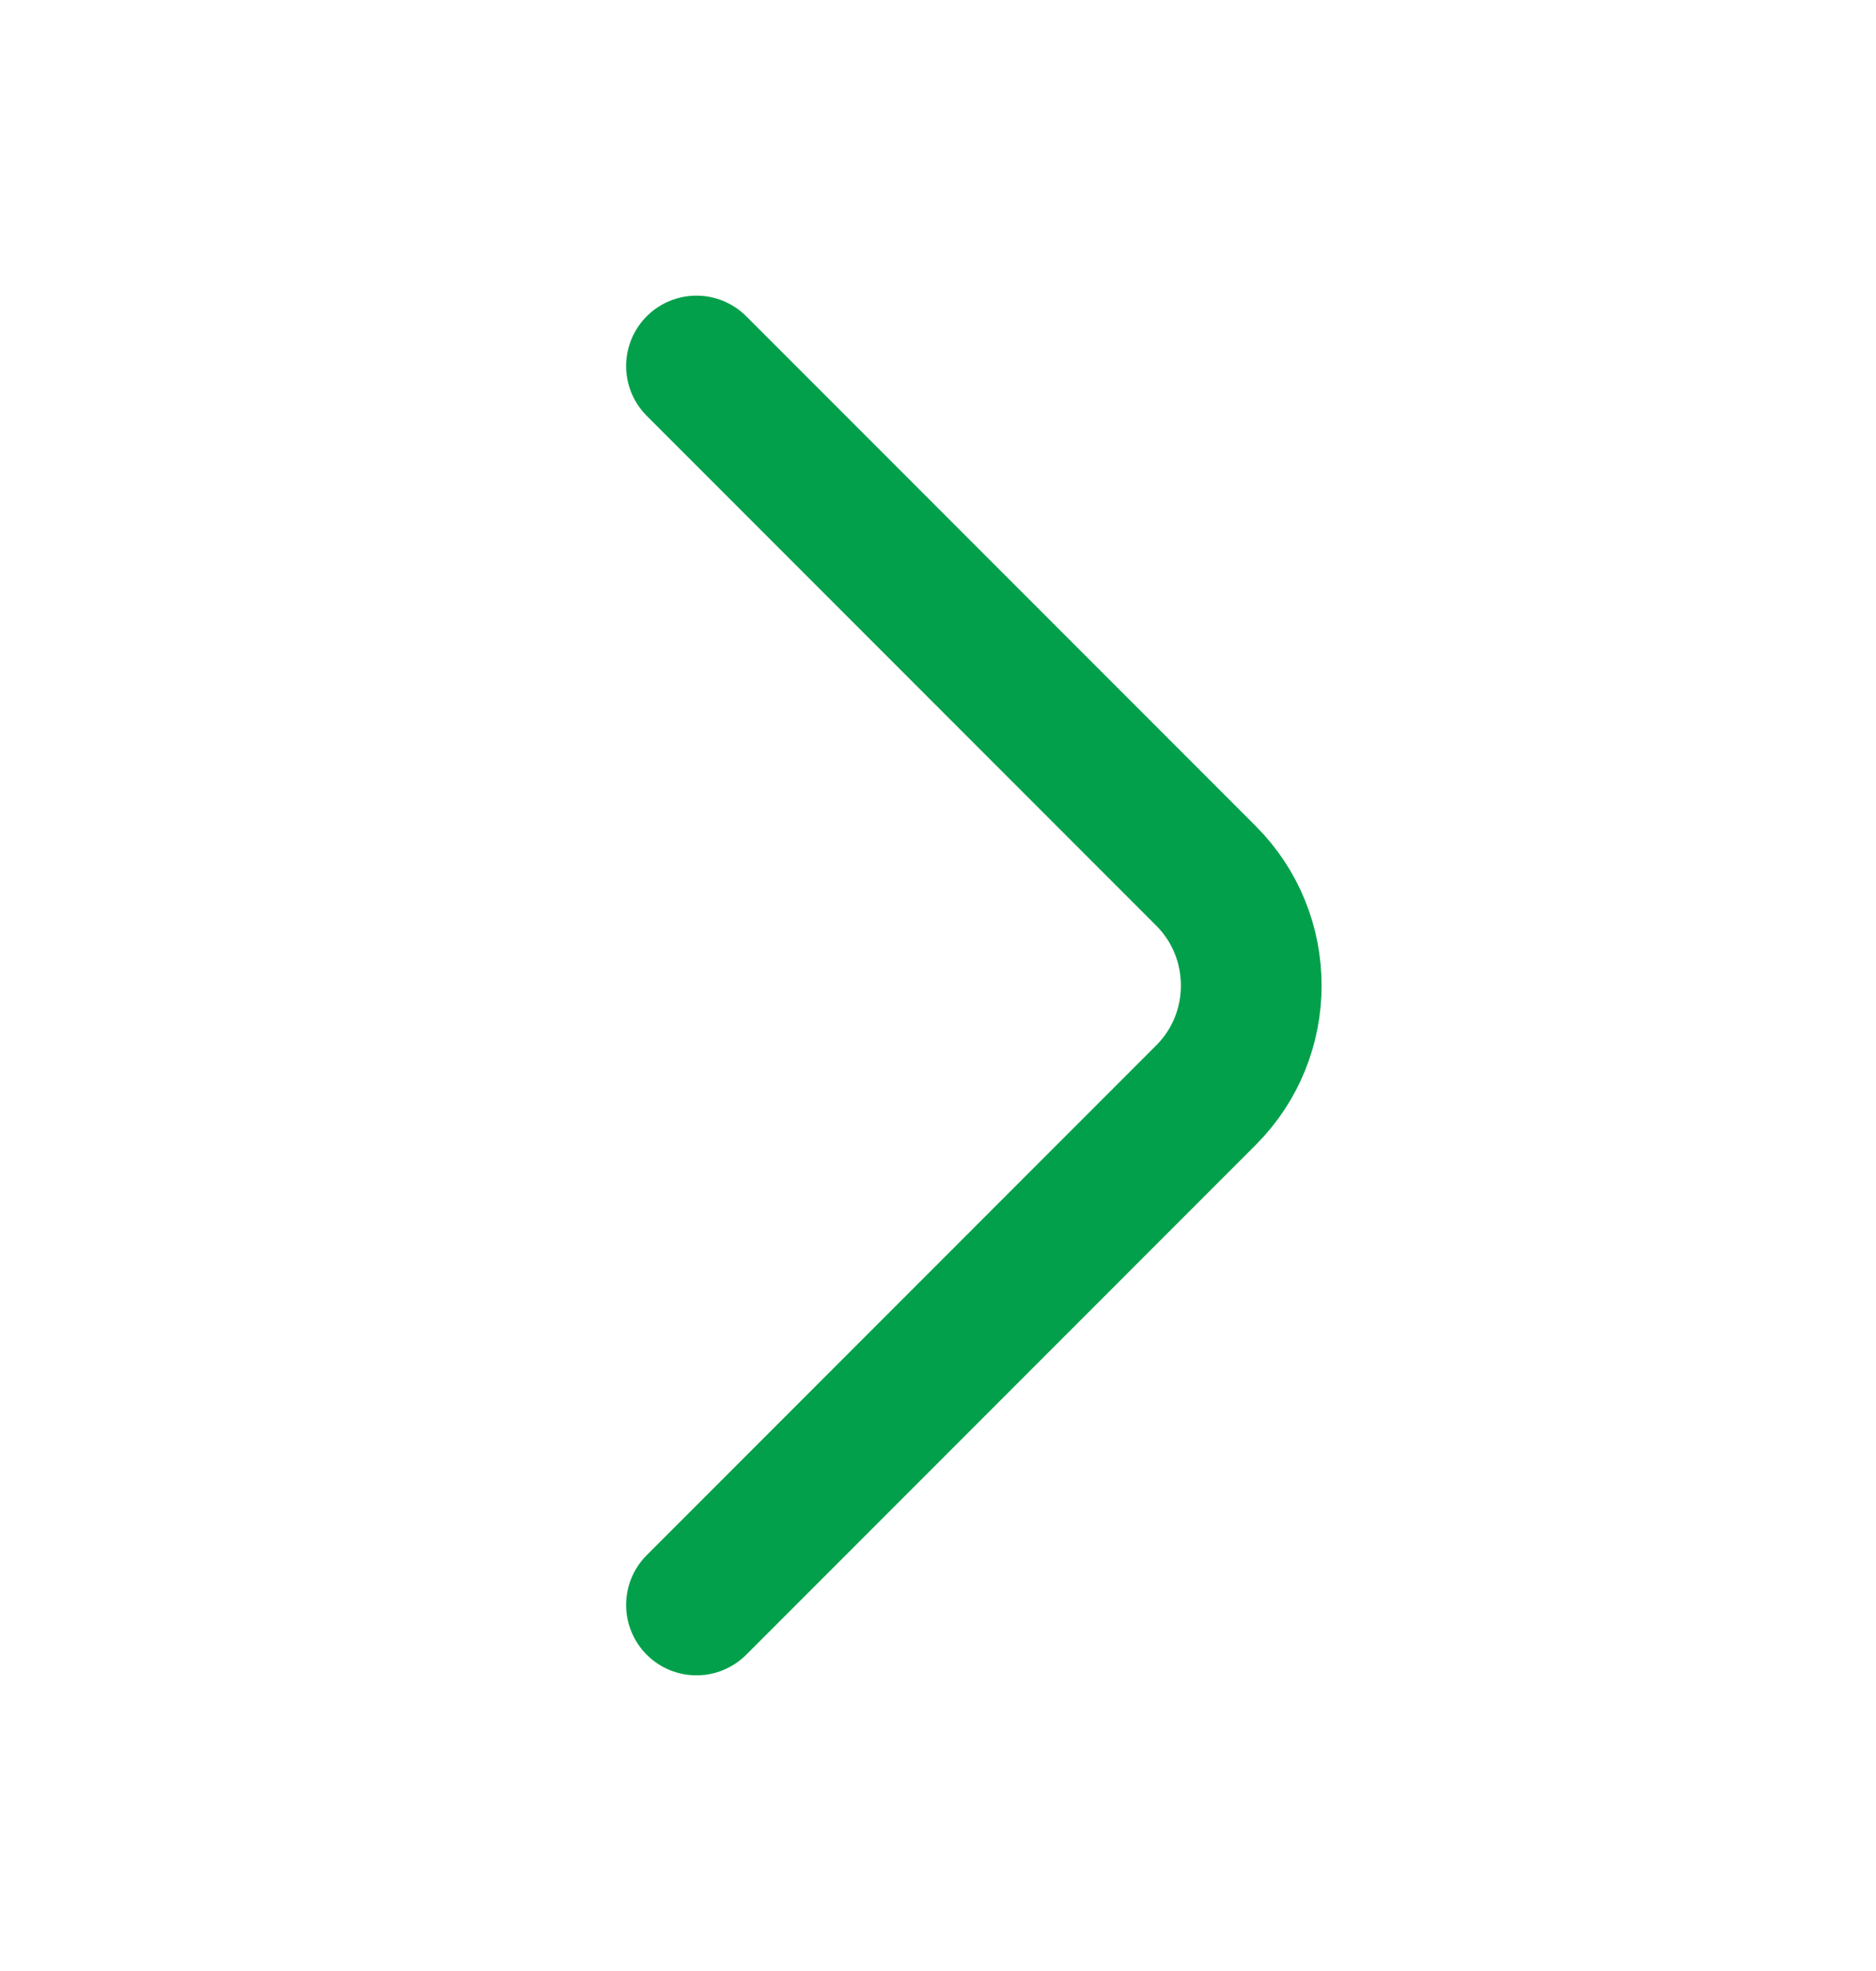 <svg width="20" height="21" viewBox="0 0 20 21" fill="none" xmlns="http://www.w3.org/2000/svg">
<path d="M7.425 17.1L12.858 11.667C13.5 11.025 13.5 9.975 12.858 9.333L7.425 3.9" stroke="#02A04B" stroke-width="1.5" stroke-miterlimit="10" stroke-linecap="round" stroke-linejoin="round"/>
</svg>
